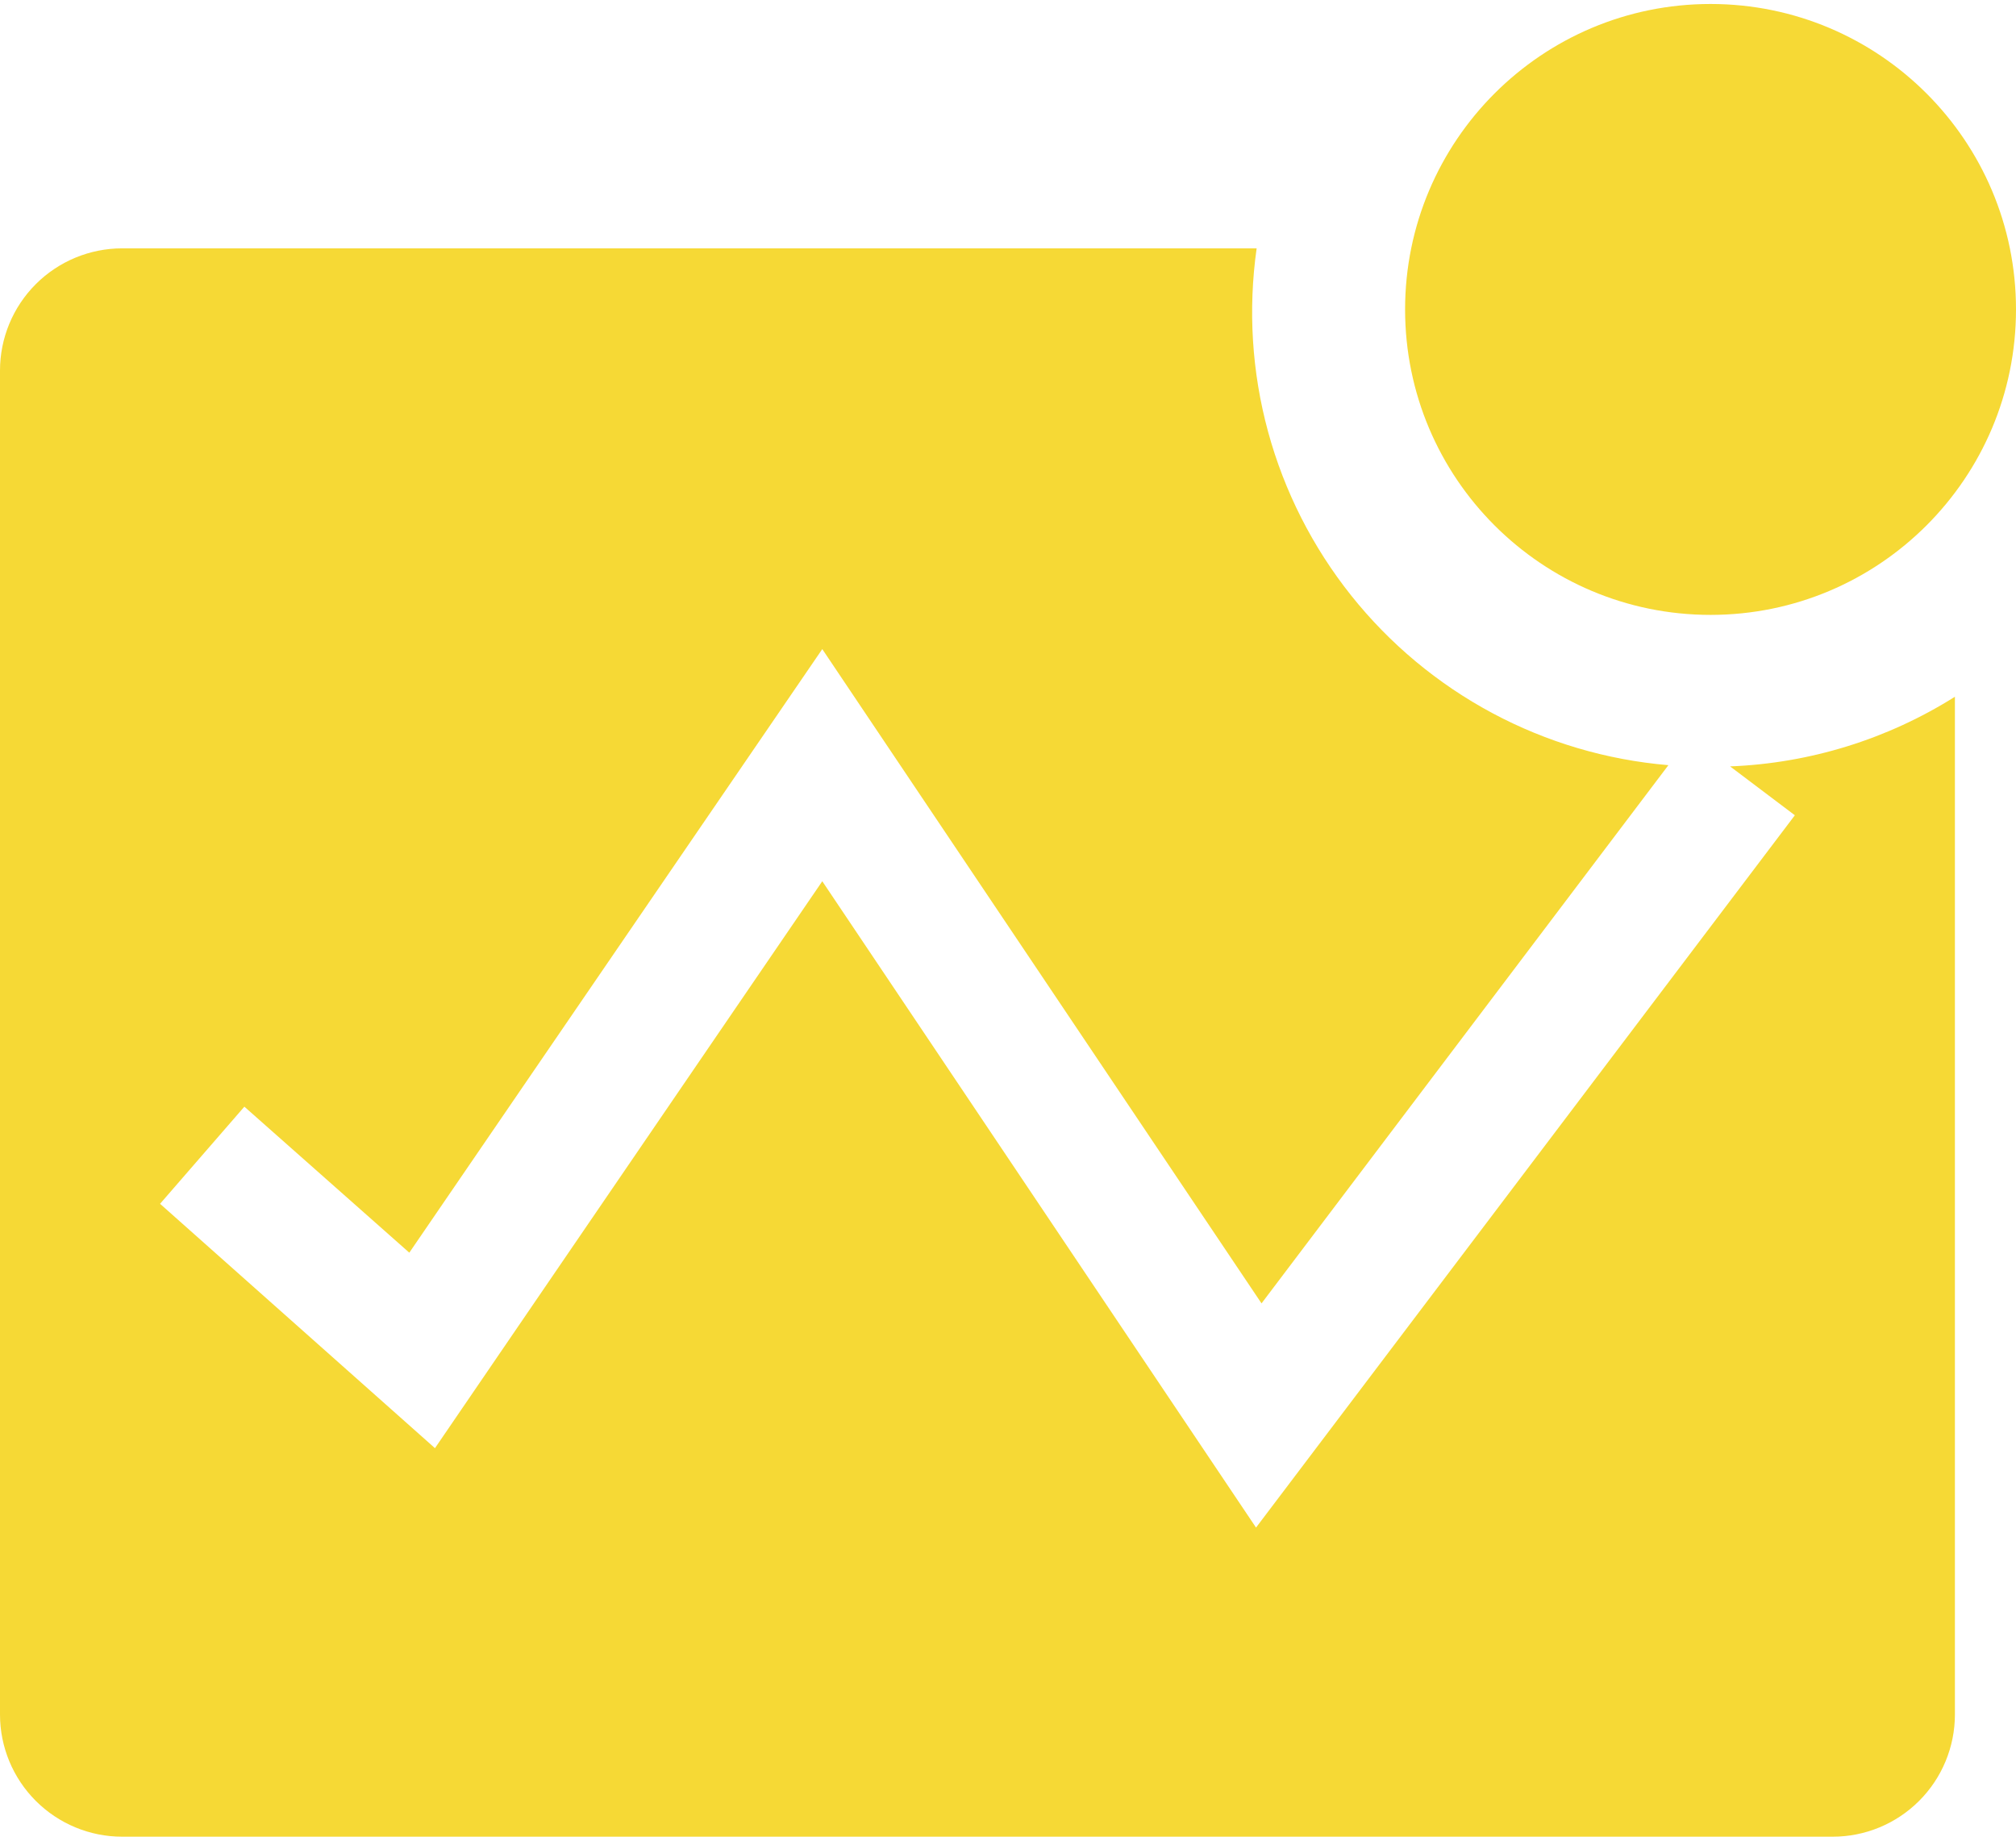 <svg width="23" height="21" viewBox="0 0 33 30" fill="none" xmlns="http://www.w3.org/2000/svg">
<path d="M28.32 12.48L29.38 13.28L20.56 24.94L13.46 14.36L7.12 23.64L2.62 19.64L4 18.05L6.7 20.44L13.46 10.56L20.65 21.27L27.31 12.46C26.301 12.375 25.32 12.085 24.427 11.607C23.534 11.129 22.748 10.474 22.117 9.682C21.486 8.89 21.023 7.978 20.757 7.001C20.491 6.024 20.428 5.003 20.57 4H2C1.47 4 0.961 4.211 0.586 4.586C0.211 4.961 0 5.47 0 6V28C0 28.53 0.211 29.039 0.586 29.414C0.961 29.789 1.47 30 2 30H30C30.53 30 31.039 29.789 31.414 29.414C31.789 29.039 32 28.53 32 28V11.34C30.895 12.036 29.625 12.429 28.32 12.48Z" fill="#F6D935"/>
<path d="M28 10C30.761 10 33 7.761 33 5C33 2.239 30.761 0 28 0C25.239 0 23 2.239 23 5C23 7.761 25.239 10 28 10Z" fill="#F6D935"/>
</svg>
